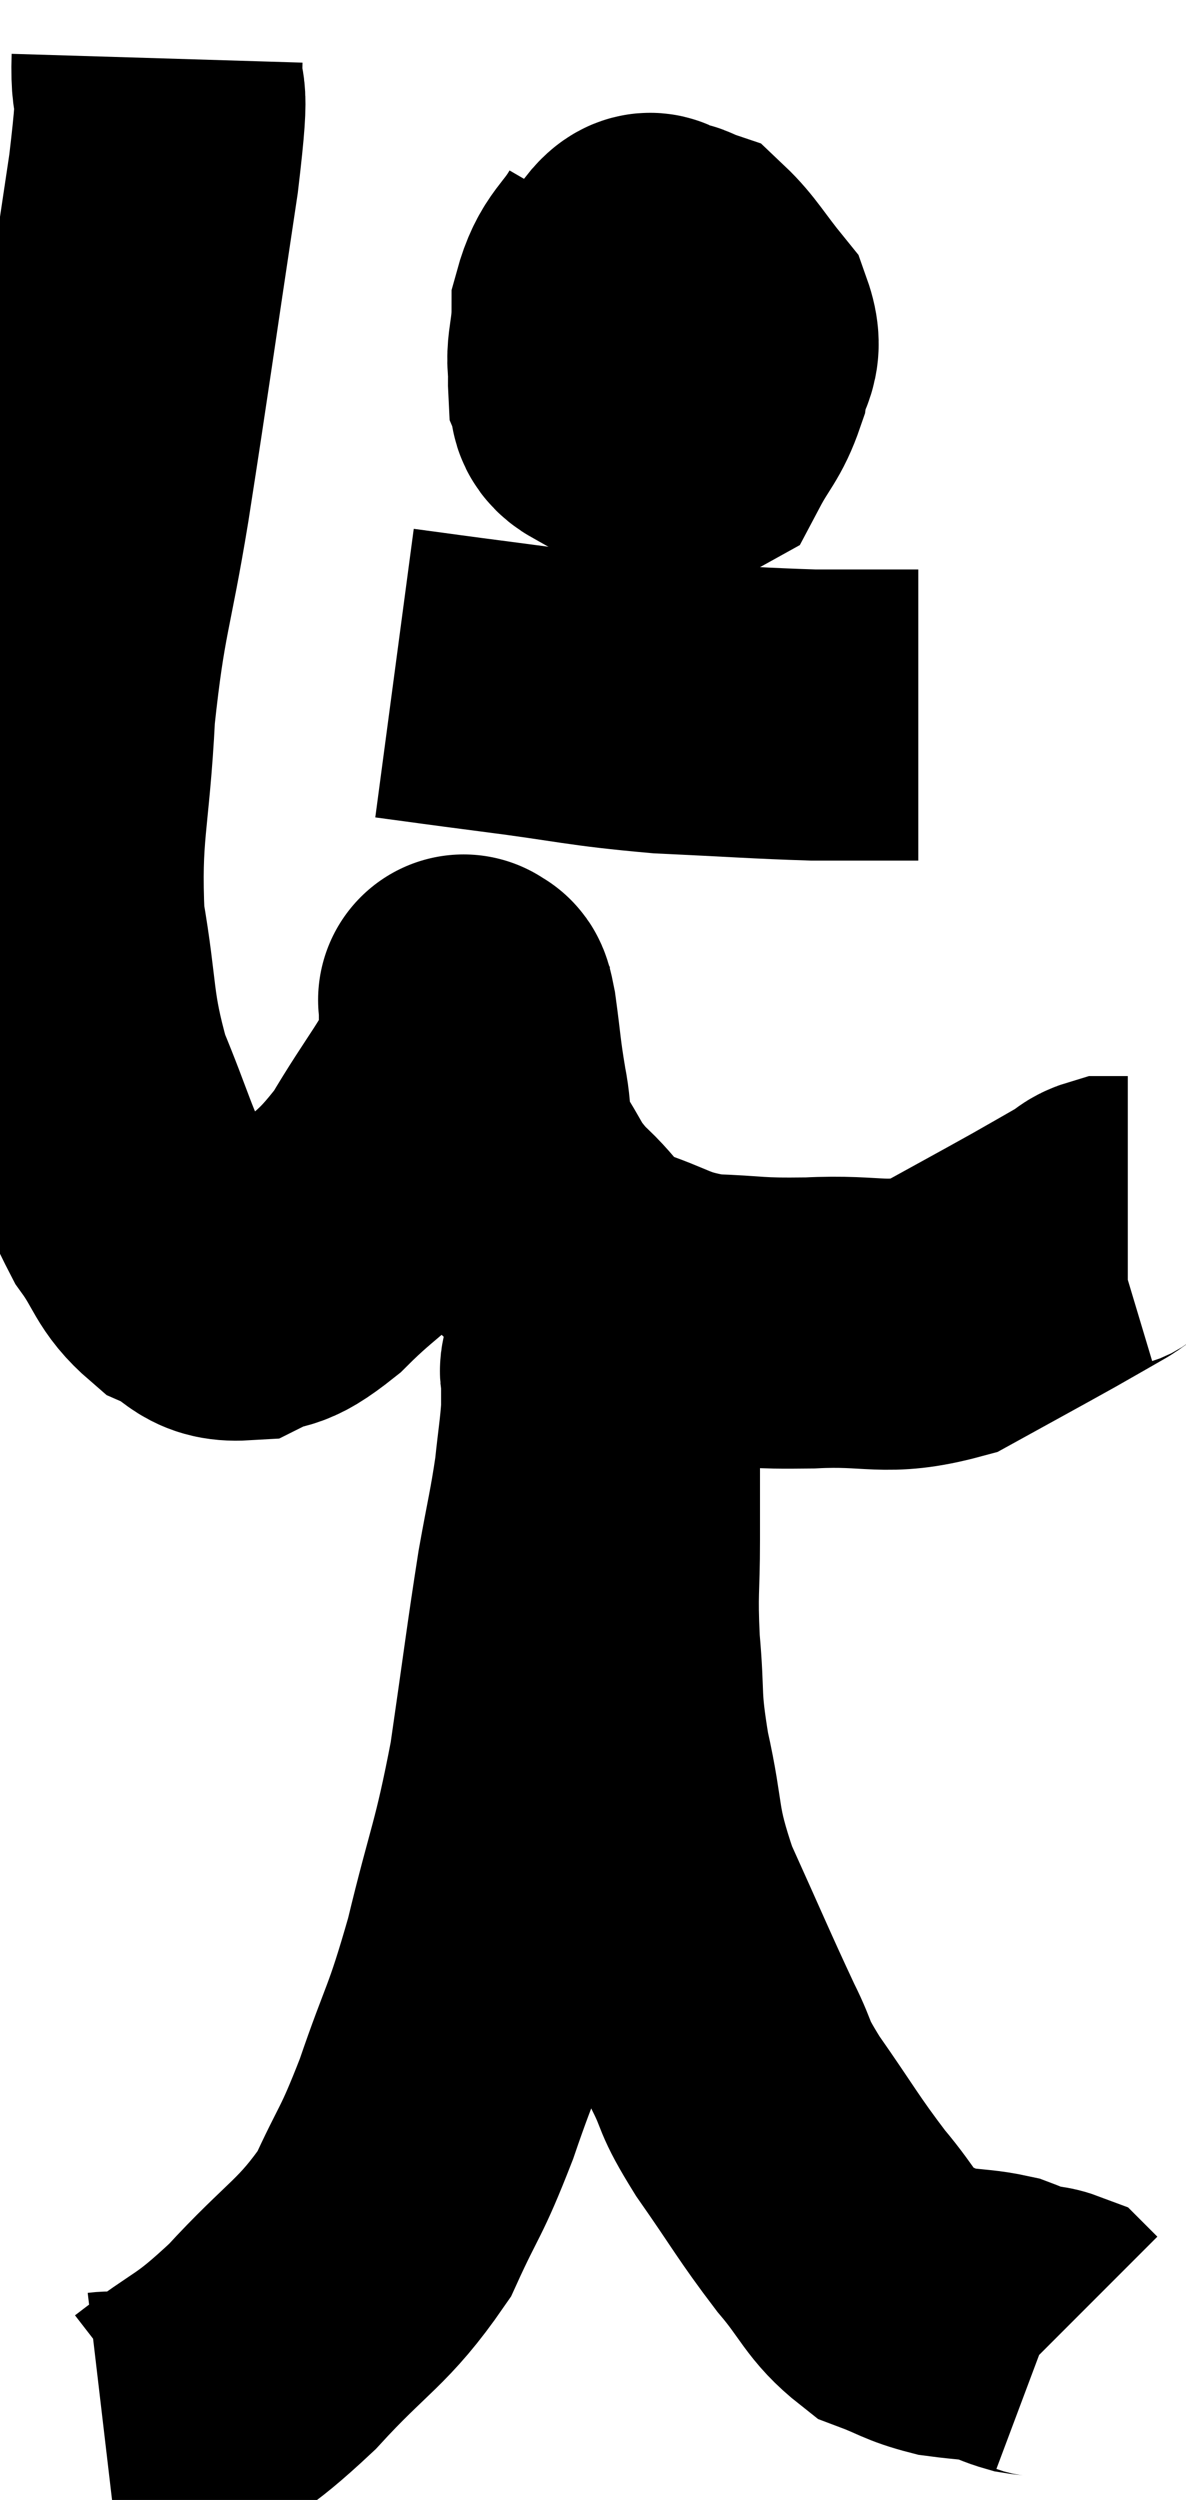 <svg xmlns="http://www.w3.org/2000/svg" viewBox="11.701 1.7 20.379 42.934" width="20.379" height="42.934"><path d="M 14.4 2.7 C 14.37 3.69, 14.565 2.79, 14.34 4.68 C 13.92 7.47, 13.86 7.95, 13.5 10.26 C 13.2 12.09, 13.095 12.105, 12.9 13.92 C 12.81 15.72, 12.645 15.93, 12.72 17.52 C 12.96 18.9, 12.855 19.05, 13.2 20.28 C 13.65 21.36, 13.68 21.63, 14.1 22.44 C 14.49 22.98, 14.445 23.145, 14.88 23.52 C 15.36 23.73, 15.33 23.97, 15.84 23.94 C 16.38 23.67, 16.26 23.925, 16.92 23.4 C 17.7 22.62, 17.79 22.74, 18.48 21.84 C 19.08 20.82, 19.38 20.535, 19.68 19.8 C 19.68 19.35, 19.68 19.125, 19.68 18.9 C 19.68 18.9, 19.68 18.9, 19.68 18.9 C 19.68 18.9, 19.65 18.84, 19.68 18.9 C 19.74 19.02, 19.725 18.75, 19.8 19.14 C 19.89 19.8, 19.875 19.83, 19.98 20.46 C 20.1 21.06, 19.965 21.075, 20.22 21.66 C 20.61 22.23, 20.52 22.26, 21 22.8 C 21.57 23.31, 21.435 23.43, 22.14 23.82 C 22.98 24.09, 22.95 24.21, 23.82 24.36 C 24.72 24.39, 24.6 24.435, 25.62 24.42 C 26.76 24.36, 26.895 24.57, 27.9 24.3 C 28.77 23.82, 28.995 23.7, 29.64 23.34 C 30.06 23.1, 30.195 23.025, 30.48 22.86 C 30.63 22.77, 30.63 22.725, 30.78 22.68 C 30.93 22.68, 31.005 22.68, 31.08 22.68 L 31.08 22.68" fill="none" stroke="black" stroke-width="5"></path><path d="M 22.62 5.88 C 22.29 6.45, 22.125 6.42, 21.96 7.02 C 21.96 7.65, 21.795 7.77, 21.96 8.28 C 22.29 8.67, 22.215 8.82, 22.62 9.06 C 23.1 9.15, 23.205 9.45, 23.58 9.24 C 23.85 8.73, 23.955 8.7, 24.12 8.22 C 24.18 7.77, 24.405 7.785, 24.24 7.32 C 23.85 6.84, 23.745 6.63, 23.46 6.36 C 23.28 6.3, 23.295 6.255, 23.1 6.24 C 22.89 6.27, 22.95 5.955, 22.68 6.3 C 22.35 6.96, 22.215 7.11, 22.02 7.62 C 21.96 7.98, 21.885 8.055, 21.9 8.34 C 21.99 8.55, 21.84 8.625, 22.08 8.76 C 22.47 8.82, 22.5 9.18, 22.86 8.88 C 23.19 8.22, 23.355 7.89, 23.52 7.56 C 23.52 7.56, 23.565 7.59, 23.52 7.56 C 23.43 7.5, 23.415 7.47, 23.34 7.44 L 23.22 7.44" fill="none" stroke="black" stroke-width="5"></path><path d="M 18.48 13.26 C 19.38 13.38, 19.125 13.35, 20.28 13.5 C 21.69 13.68, 21.75 13.74, 23.1 13.86 C 24.39 13.92, 24.735 13.95, 25.68 13.98 C 26.28 13.98, 26.43 13.98, 26.88 13.98 L 27.48 13.98" fill="none" stroke="black" stroke-width="5"></path><path d="M 13.5 43.56 C 14.01 43.5, 13.8 43.83, 14.52 43.44 C 15.45 42.72, 15.435 42.885, 16.38 42 C 17.34 40.95, 17.595 40.92, 18.3 39.9 C 18.75 38.91, 18.75 39.075, 19.2 37.92 C 19.65 36.6, 19.68 36.75, 20.1 35.28 C 20.49 33.66, 20.565 33.675, 20.88 32.04 C 21.12 30.39, 21.165 29.985, 21.36 28.74 C 21.51 27.9, 21.555 27.765, 21.66 27.06 C 21.72 26.49, 21.75 26.355, 21.78 25.92 C 21.78 25.62, 21.78 25.515, 21.78 25.32 C 21.78 25.23, 21.735 25.305, 21.78 25.14 C 21.87 24.9, 21.915 24.78, 21.96 24.66 C 21.96 24.66, 21.96 24.705, 21.96 24.66 C 21.96 24.57, 21.96 24.525, 21.96 24.48 C 21.96 24.48, 21.96 24.48, 21.96 24.48 C 21.96 24.48, 21.915 24.45, 21.96 24.48 C 22.05 24.54, 22.065 24.165, 22.14 24.6 C 22.2 25.41, 22.23 25.335, 22.26 26.22 C 22.26 27.18, 22.26 27.21, 22.26 28.14 C 22.26 29.04, 22.215 28.995, 22.26 29.94 C 22.35 30.93, 22.26 30.825, 22.44 31.92 C 22.71 33.12, 22.56 33.09, 22.98 34.32 C 23.55 35.58, 23.685 35.91, 24.12 36.84 C 24.42 37.44, 24.255 37.29, 24.72 38.04 C 25.35 38.94, 25.41 39.09, 25.98 39.84 C 26.49 40.44, 26.505 40.65, 27 41.04 C 27.48 41.22, 27.495 41.28, 27.96 41.4 C 28.41 41.46, 28.515 41.445, 28.86 41.52 C 29.1 41.61, 29.13 41.64, 29.34 41.7 C 29.52 41.73, 29.58 41.715, 29.7 41.76 C 29.76 41.82, 29.79 41.85, 29.82 41.88 C 29.82 41.88, 29.82 41.88, 29.82 41.88 L 29.82 41.88" fill="none" stroke="black" stroke-width="5"></path></svg>